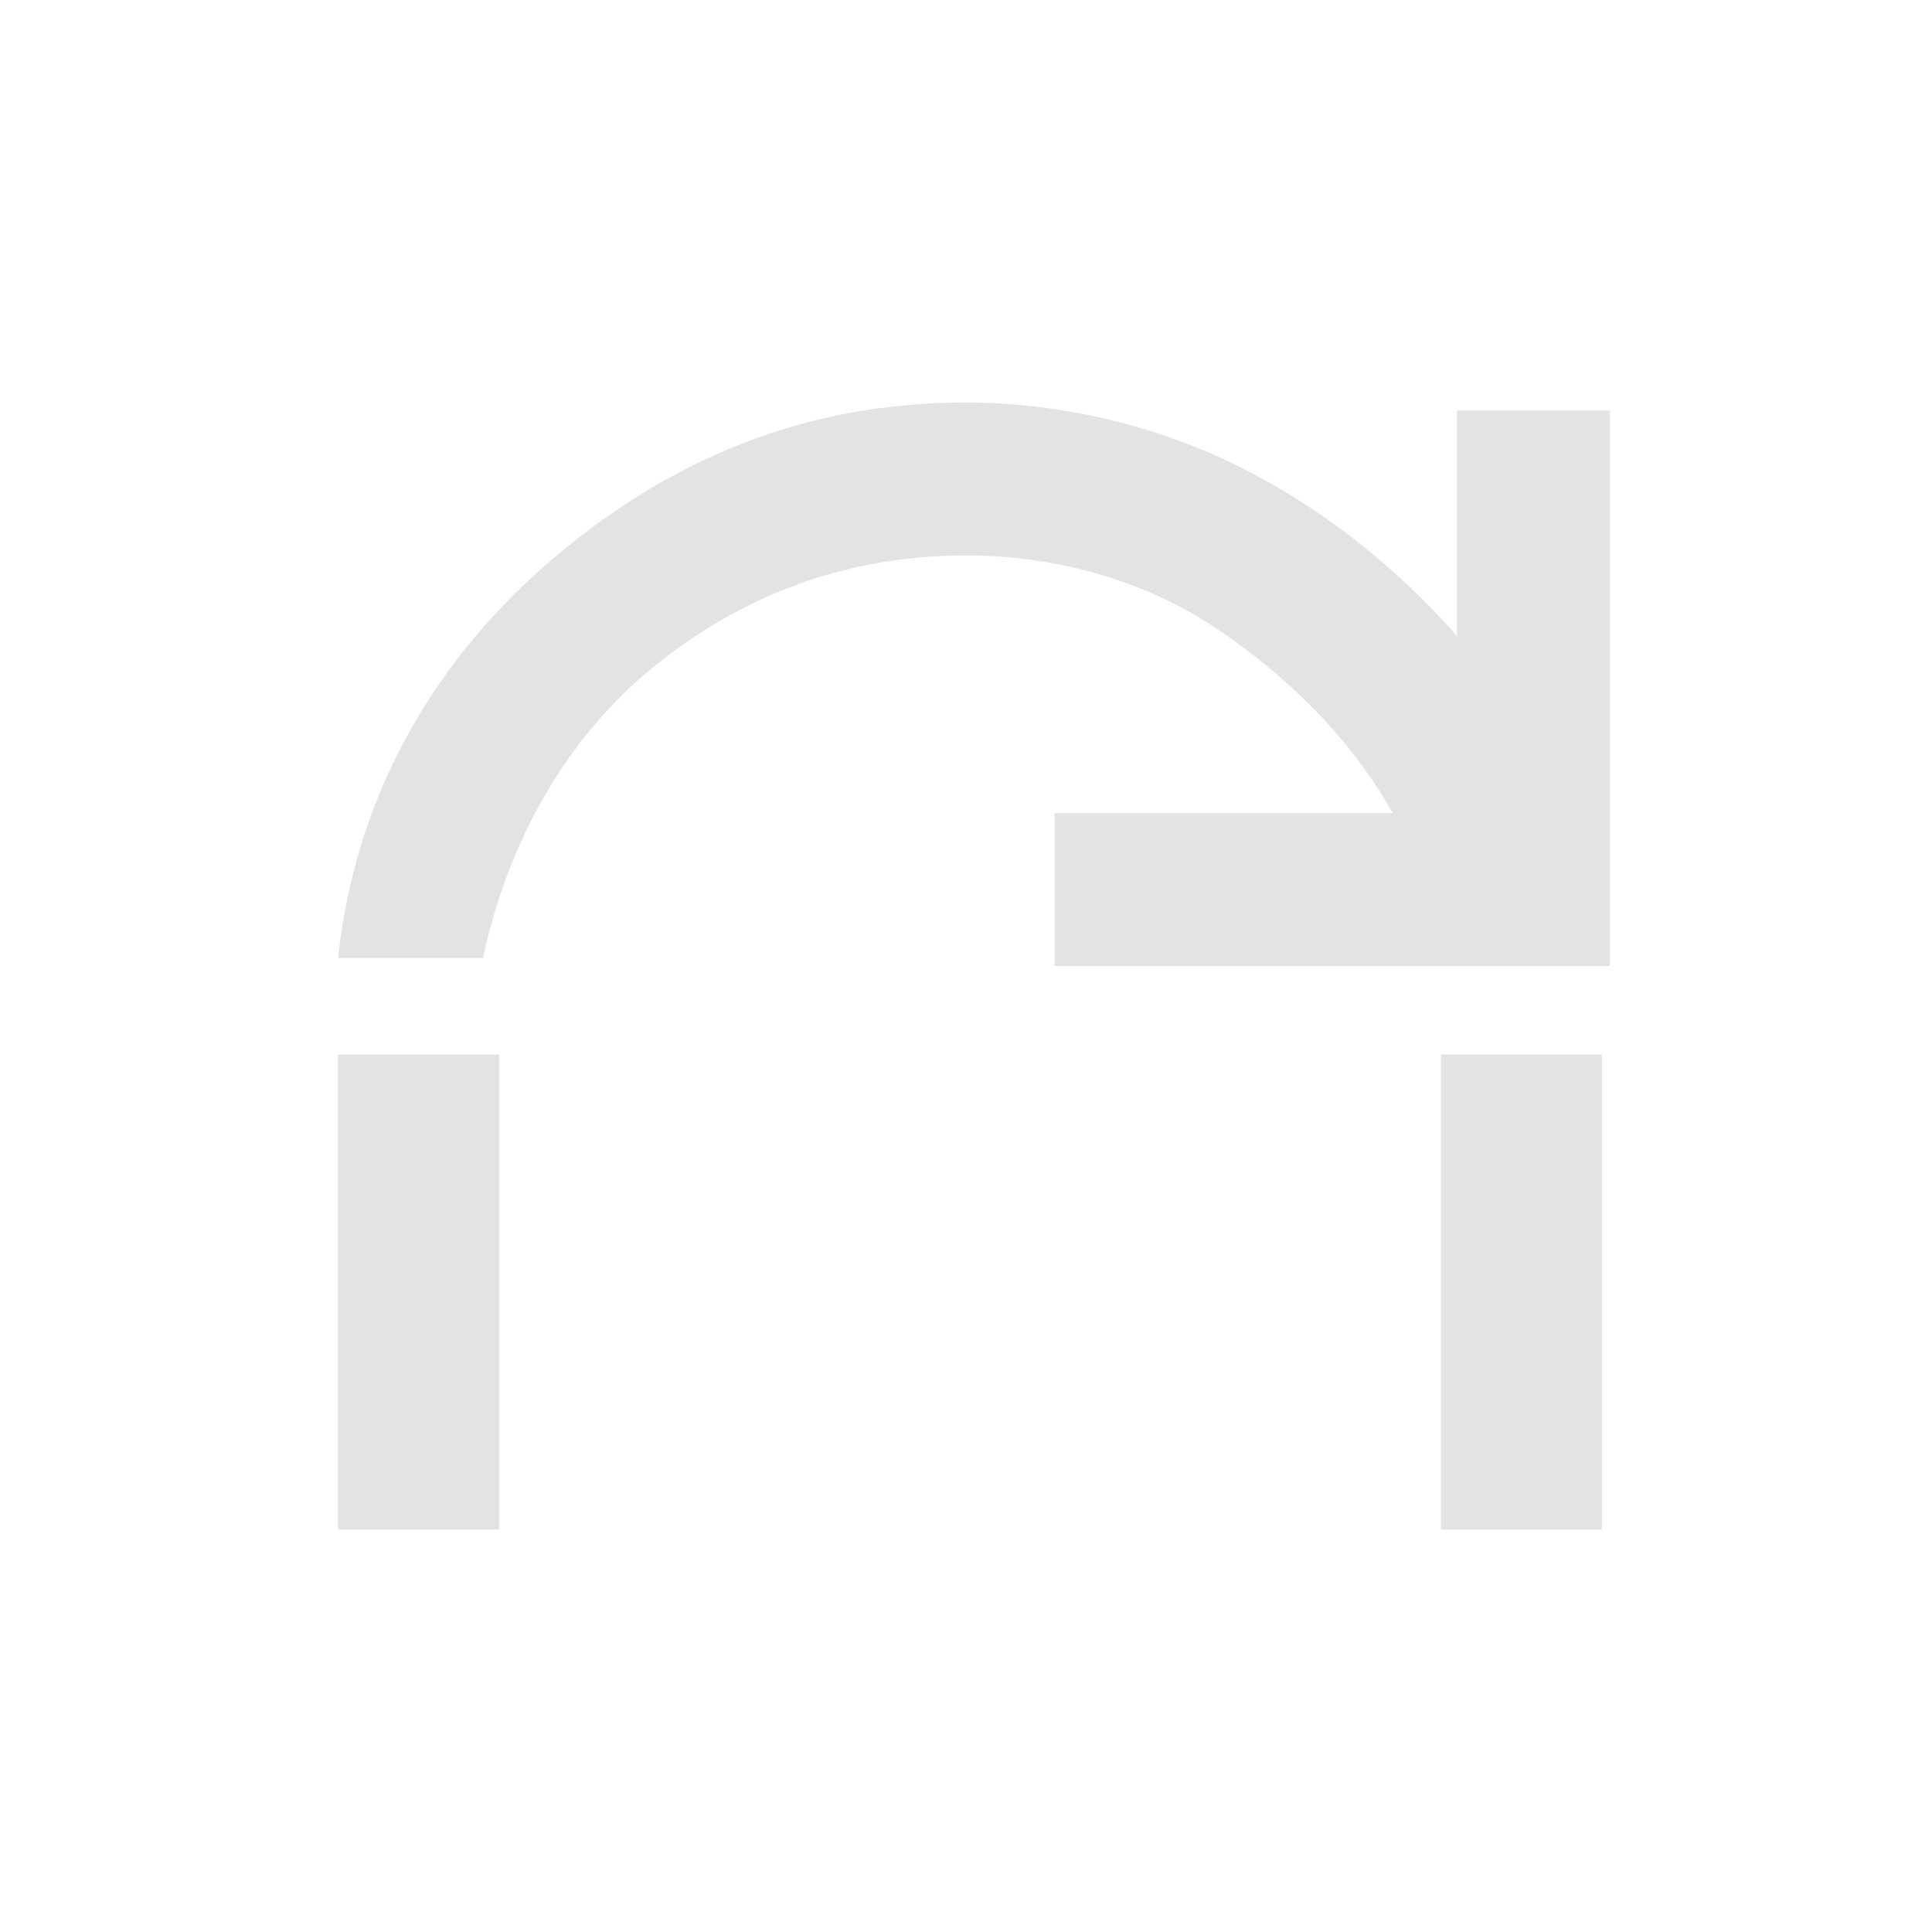 <svg xmlns="http://www.w3.org/2000/svg" height="24px" viewBox="0 0 24 24" width="24px" fill="#e3e3e3">
<path d="M4.2,11.9C4.4,10,5.3,8.3,6.8,7s3.2-2,5.2-2c1.2,0,2.4,0.3,3.4,0.8c1,0.5,1.9,1.2,2.7,2.1V5.1h1.9v6.9h-6.9v-1.9h4.2c-0.5-0.9-1.3-1.7-2.2-2.3c-0.9-0.6-2-0.9-3.1-0.9c-1.5,0-2.8,0.5-3.9,1.4S6.3,10.5,6,11.9C6,11.9,4.1,11.9,4.2,11.9z"/>
<rect x="4.2" y="13.1" width="2" height="5.9"/>
<rect x="17.9" y="13.1" width="2" height="5.9"/>
</svg>
